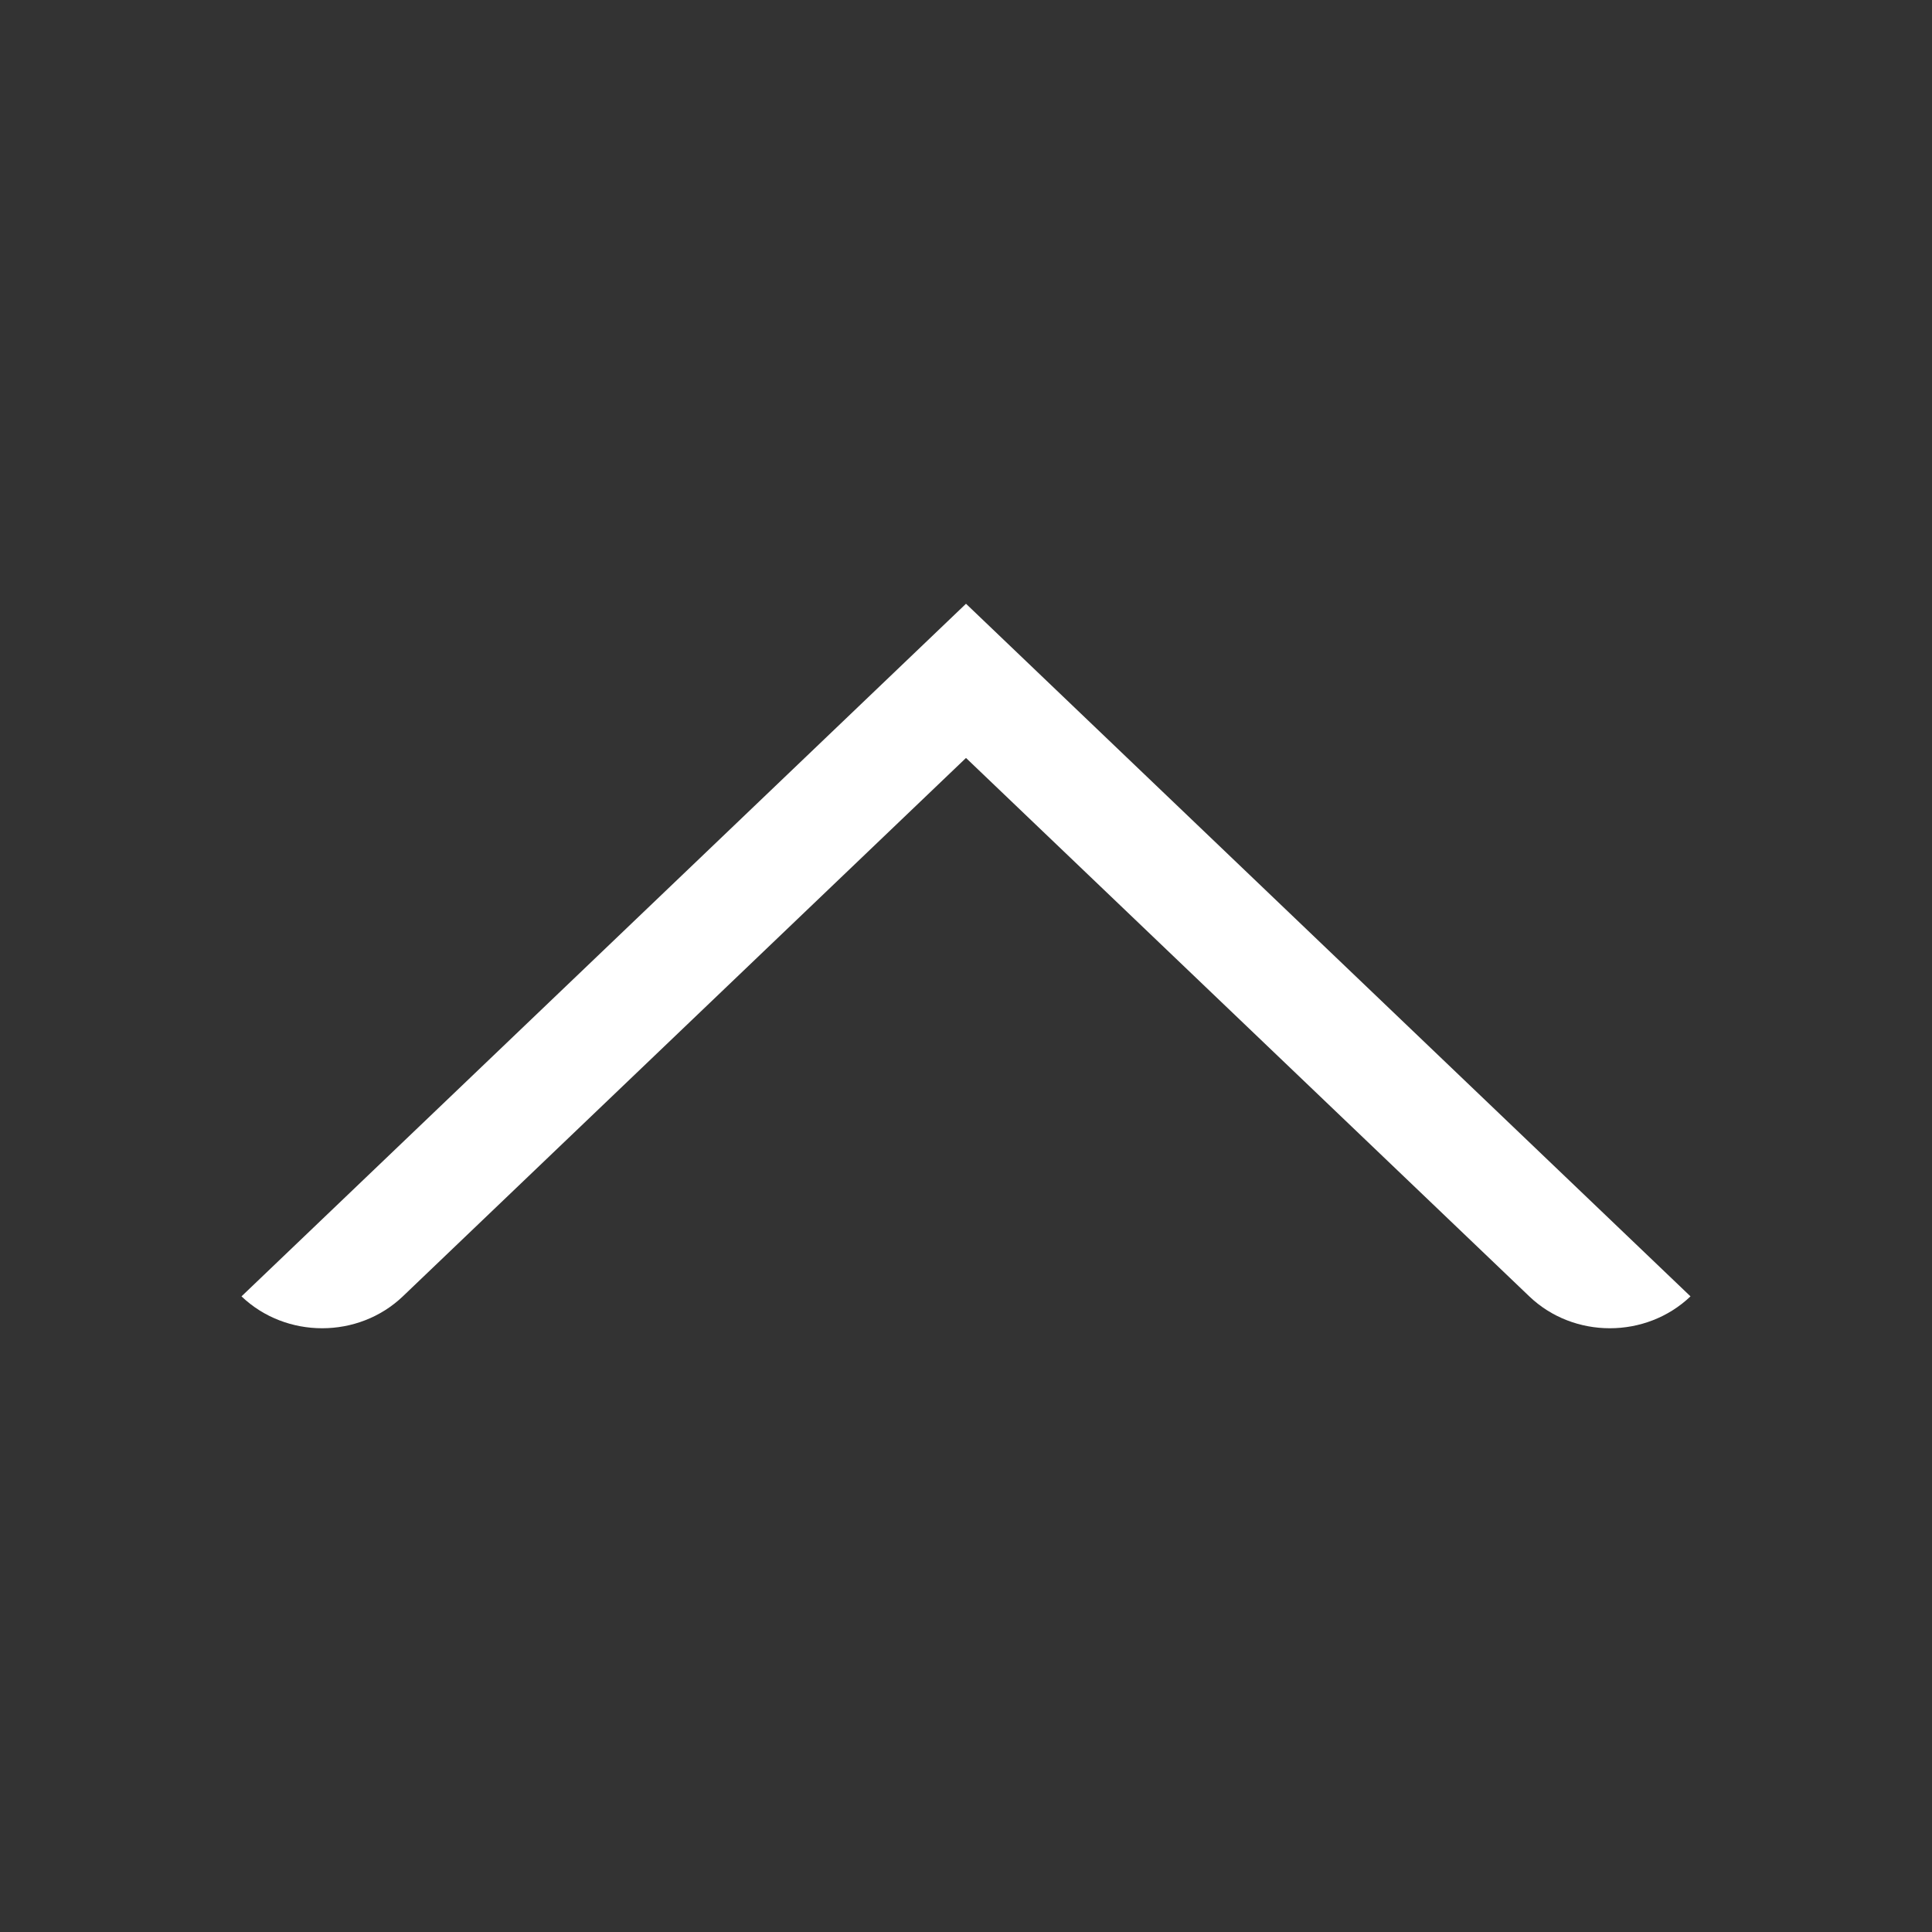 <svg width="16" height="16" viewBox="0 0 16 16" fill="none" xmlns="http://www.w3.org/2000/svg">
<rect x="0" y="0" width="16" height="16" fill="#333333" stroke="none"/>
<path d="M2 10.736L8 5L14 10.736C13.631 11.088 13.033 11.088 12.665 10.736C12.665 10.736 12.665 10.736 12.665 10.736L8 6.277L3.336 10.736C2.967 11.088 2.369 11.088 2 10.736C2 10.736 2 10.736 2 10.736Z" fill="white"/>
</svg>
